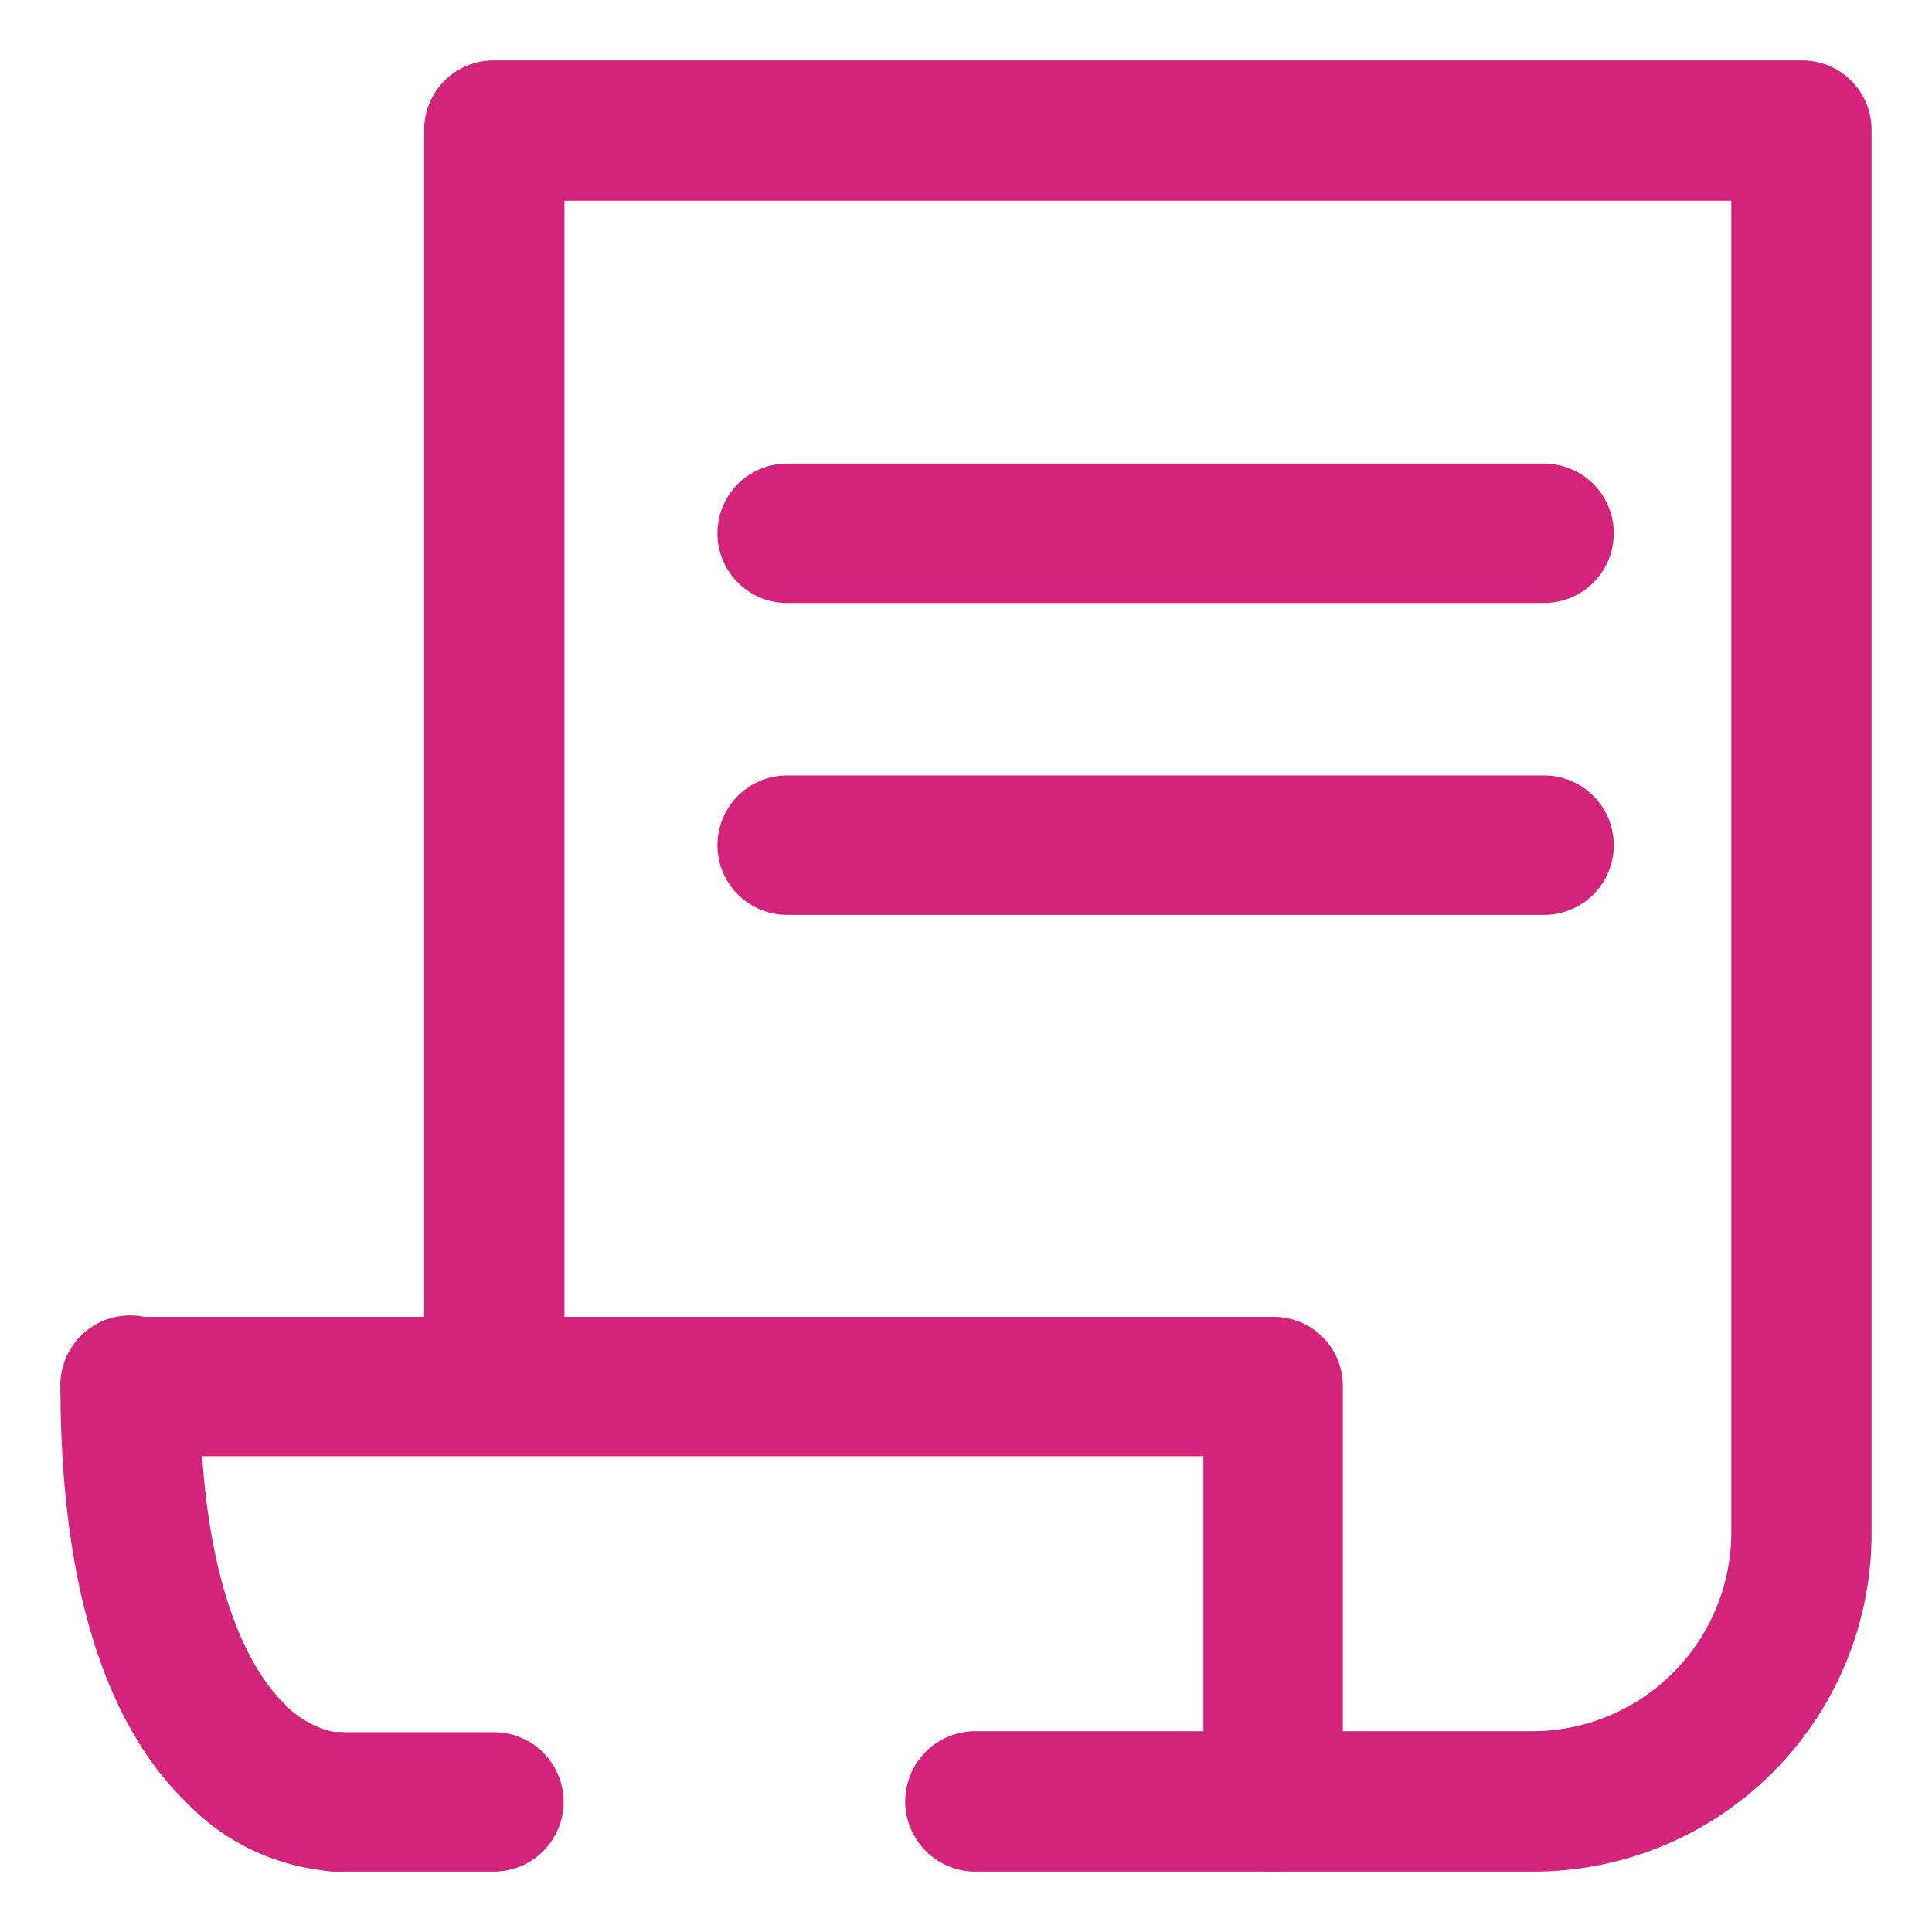 <svg t="1692346067073" class="icon" viewBox="0 0 1024 1024" version="1.1" xmlns="http://www.w3.org/2000/svg" p-id="5956" width="200" height="200"><path d="M179.024 992a119.072 119.072 0 0 1-79.792-36.208c-44.336-42.848-67.2-117.472-67.2-221.648a36.944 36.944 0 0 1 73.888 0c0 108.608 28.08 152.192 44.336 168.448a50.864 50.864 0 0 0 27.328 15.52 37.104 37.104 0 0 1 38.4 35.456 37.568 37.568 0 0 1-35.456 38.4z" fill="#d4237a" p-id="5957"></path><path d="M261.776 992h-83.488a36.944 36.944 0 0 1 0-73.888h83.488a36.944 36.944 0 1 1 0 73.888z" fill="#d4237a" p-id="5958"></path><path d="M674.768 992a36.576 36.576 0 0 1-36.944-36.944V771.84H68.944a36.944 36.944 0 1 1 0-73.888h605.824a36.576 36.576 0 0 1 36.944 36.944v220.16A37.056 37.056 0 0 1 674.768 992z" fill="#d4237a" p-id="5959"></path><path d="M812.032 992H516.24a37.216 37.216 0 0 1 0-74.416h295.792a105.6 105.6 0 0 0 105.6-105.6V106.416H299.168v626.608a37.168 37.168 0 1 1-74.336 0V69.216A36.8 36.8 0 0 1 262 32h692.8a36.8 36.8 0 0 1 37.168 37.216v742.704A179.2 179.2 0 0 1 812.032 992z" fill="#d4237a" p-id="5960"></path><path d="M818.368 319.6H417.2a36.944 36.944 0 0 1 0-73.888h401.184a36.944 36.944 0 1 1 0 73.888z" fill="#d4237a" p-id="5961"></path><path d="M818.368 484.912H417.2a36.944 36.944 0 0 1 0-73.888h401.184a36.944 36.944 0 1 1 0 73.888z" fill="#d4237a" p-id="5962"></path></svg>
